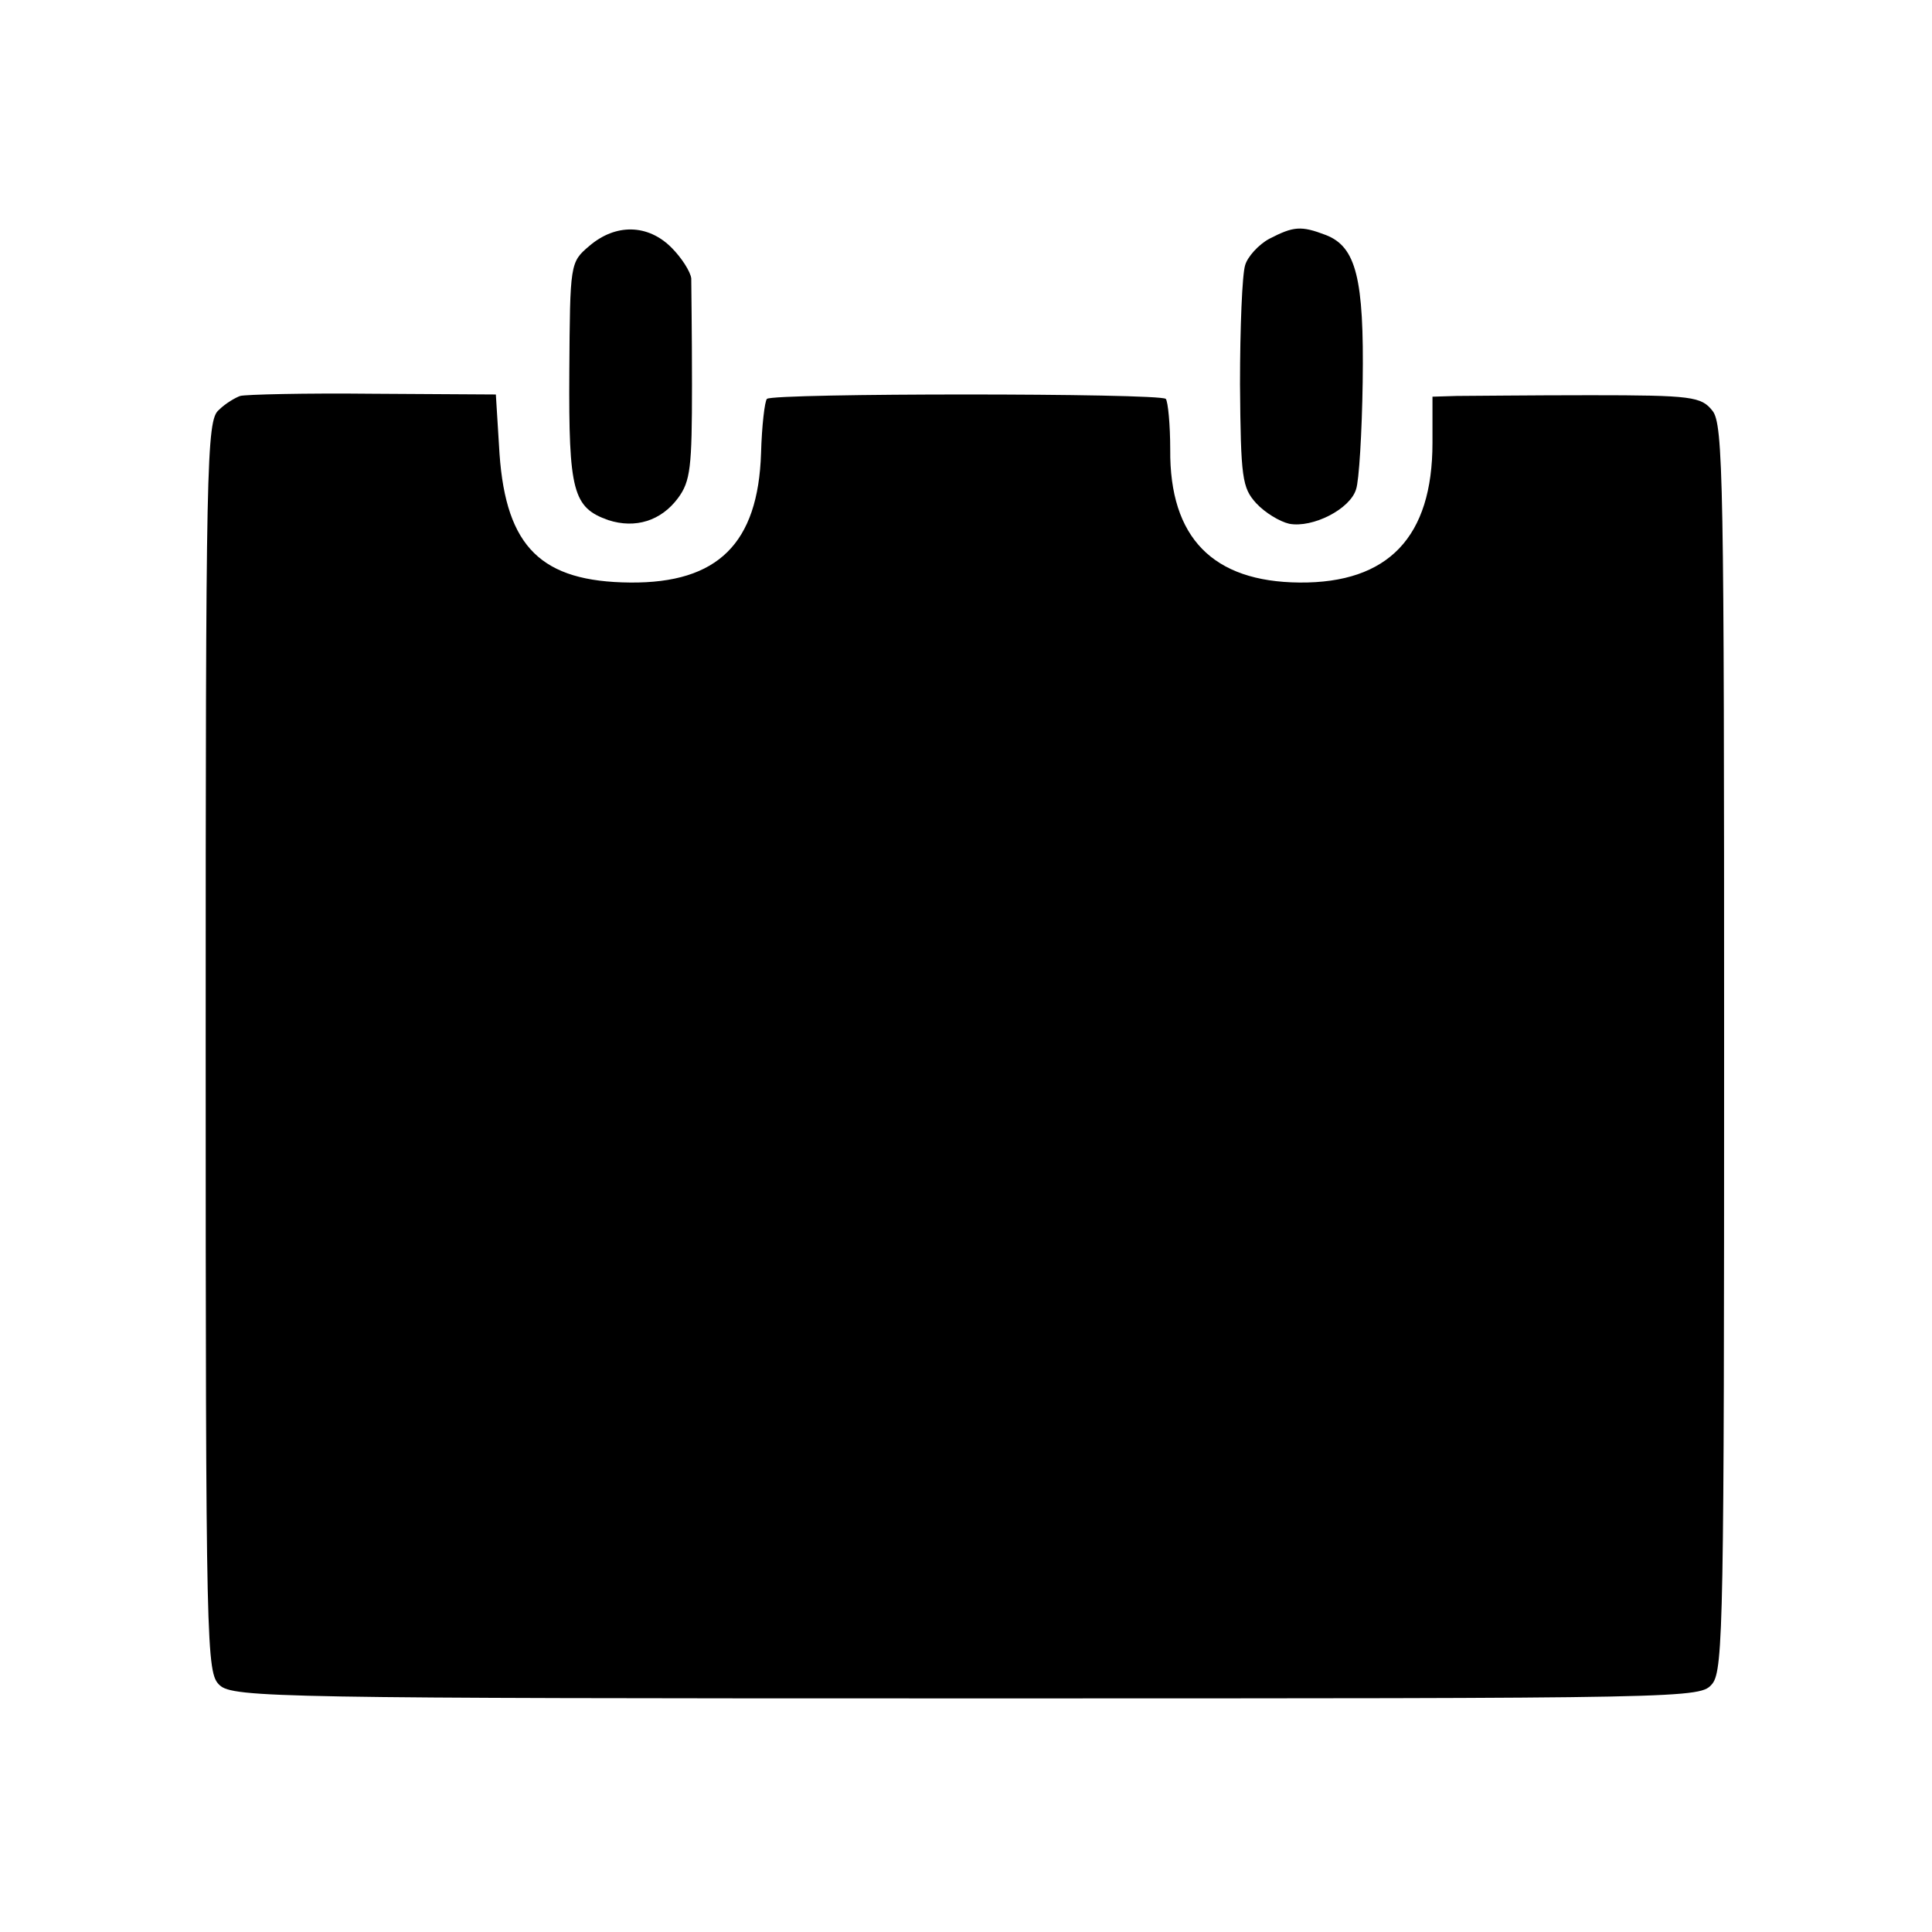 <?xml version="1.0" standalone="no"?>
<!DOCTYPE svg PUBLIC "-//W3C//DTD SVG 20010904//EN"
 "http://www.w3.org/TR/2001/REC-SVG-20010904/DTD/svg10.dtd">
<svg version="1.0" xmlns="http://www.w3.org/2000/svg"
 width="263pt" height="263pt" viewBox="0 0 263 263"
 preserveAspectRatio="xMidYMid meet">
<g transform="translate(0,263) scale(0.1,-0.1)"
fill="#000000" stroke="none">
<path d="M802 2295 c-26 -22 -26 -24 -27 -171 -1 -163 5 -185 53 -202 37 -12
72 -1 95 30 17 23 19 42 19 154 0 71 -1 136 -1 145 -1 9 -13 28 -27 42 -32 32
-76 33 -112 2z"/>
<path d="M1728 2305 c-15 -8 -30 -25 -33 -36 -4 -12 -7 -85 -7 -162 1 -128 3
-141 22 -162 12 -13 32 -25 45 -28 32 -6 83 20 91 47 4 11 8 77 9 146 2 141
-9 184 -50 200 -34 13 -44 12 -77 -5z"/>
<path d="M327 2091 c-6 -2 -20 -10 -29 -19 -17 -14 -18 -68 -18 -867 0 -827 1
-852 19 -869 18 -17 84 -18 1017 -18 997 0 998 0 1015 20 15 19 16 91 16 867
0 770 -1 848 -16 866 -15 19 -28 21 -166 21 -83 0 -165 -1 -182 -1 l-33 -1 0
-63 c0 -128 -60 -191 -181 -190 -118 1 -177 61 -176 181 0 34 -3 65 -6 69 -9
8 -535 8 -543 0 -3 -3 -7 -37 -8 -74 -4 -123 -59 -177 -178 -176 -121 1 -169
48 -178 175 l-5 81 -168 1 c-92 1 -173 -1 -180 -3z"/>
</g>
</svg>
